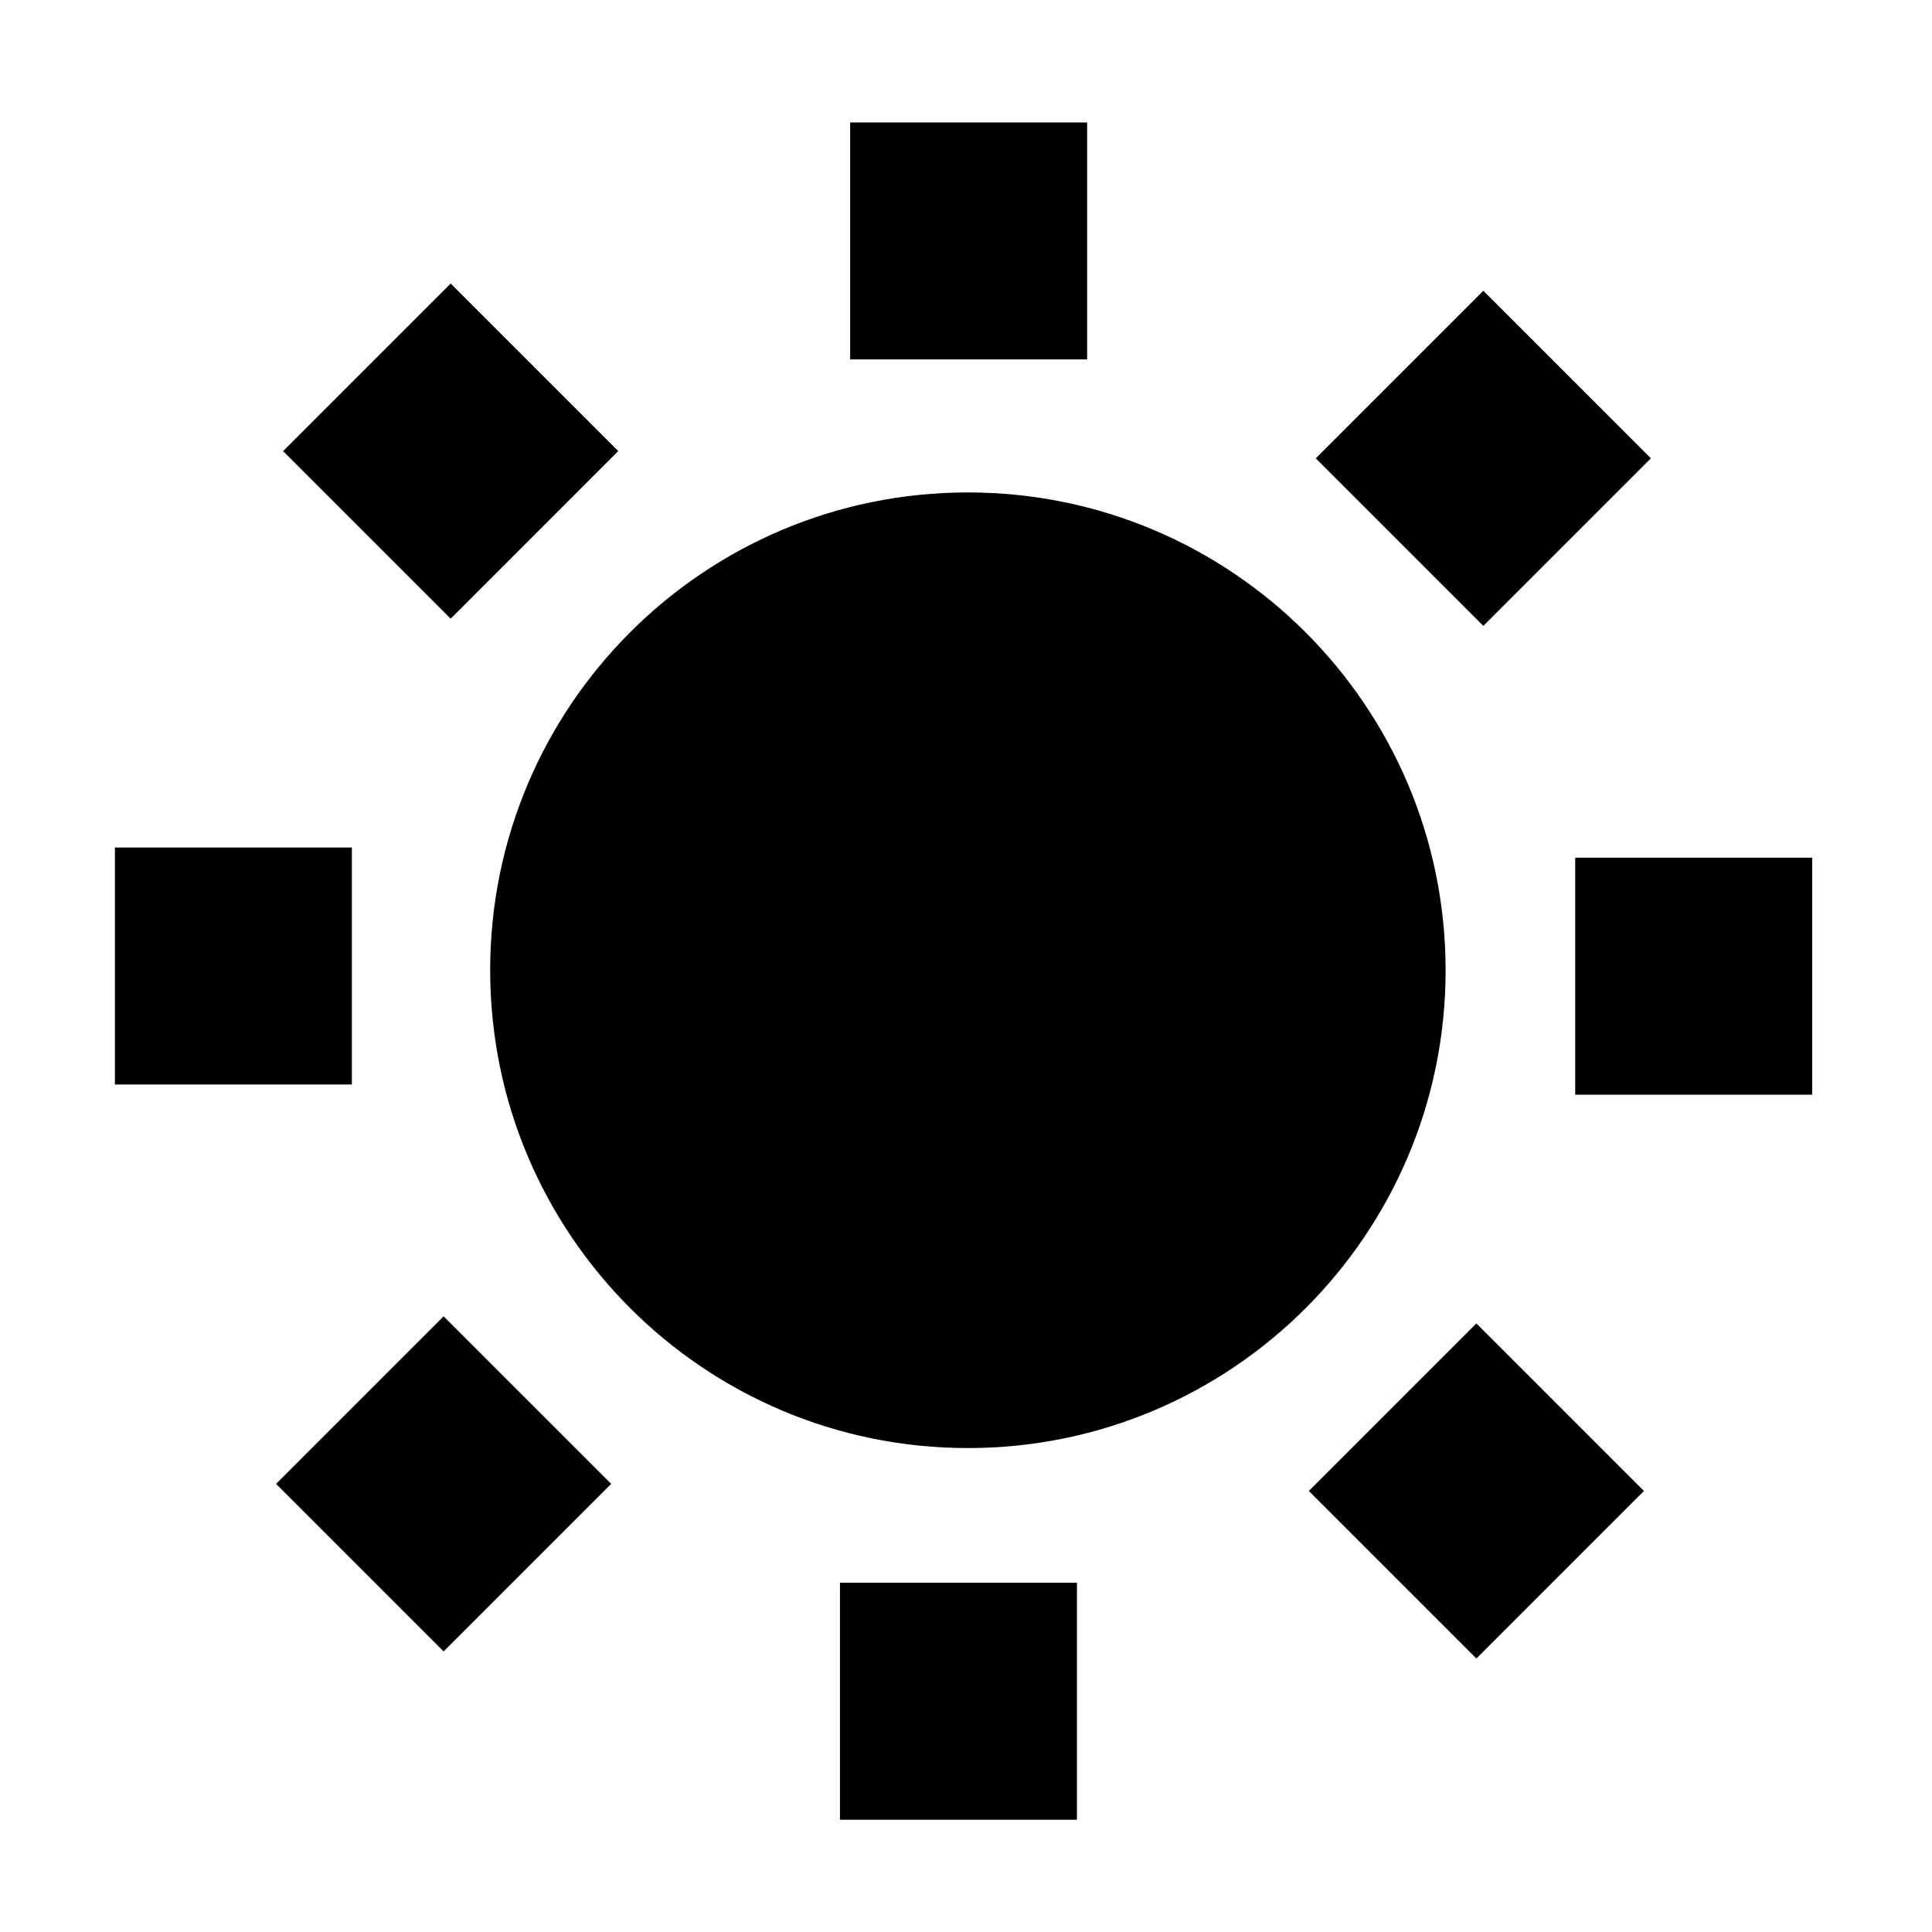 <?xml version="1.0" standalone="no"?><!DOCTYPE svg PUBLIC "-//W3C//DTD SVG 1.1//EN" "http://www.w3.org/Graphics/SVG/1.1/DTD/svg11.dtd"><svg t="1599113904526" class="icon" viewBox="0 0 1024 1024" version="1.1" xmlns="http://www.w3.org/2000/svg" p-id="3422" xmlns:xlink="http://www.w3.org/1999/xlink" width="48" height="48"><defs><style type="text/css"></style></defs><path d="M450.6 64.9h125.6v125.6H450.6zM150.065 239.09l88.81-88.81 88.812 88.81-88.811 88.812zM60.9 449.2h125.6v125.6H60.9zM146.305 786.482l88.811-88.811 88.811 88.81-88.811 88.812zM445.2 838.9h125.6v125.6H445.2zM693.696 790.241l88.81-88.81 88.812 88.81-88.811 88.811zM834.9 454.6h125.6v125.6H834.9zM697.385 242.921l88.81-88.81 88.812 88.81-88.811 88.811zM513 261c-139.9 0-253.2 113.4-253.2 253.2S373.1 767.5 513 767.5s253.2-113.4 253.2-253.2S652.9 261 513 261z" p-id="3423"></path></svg>
